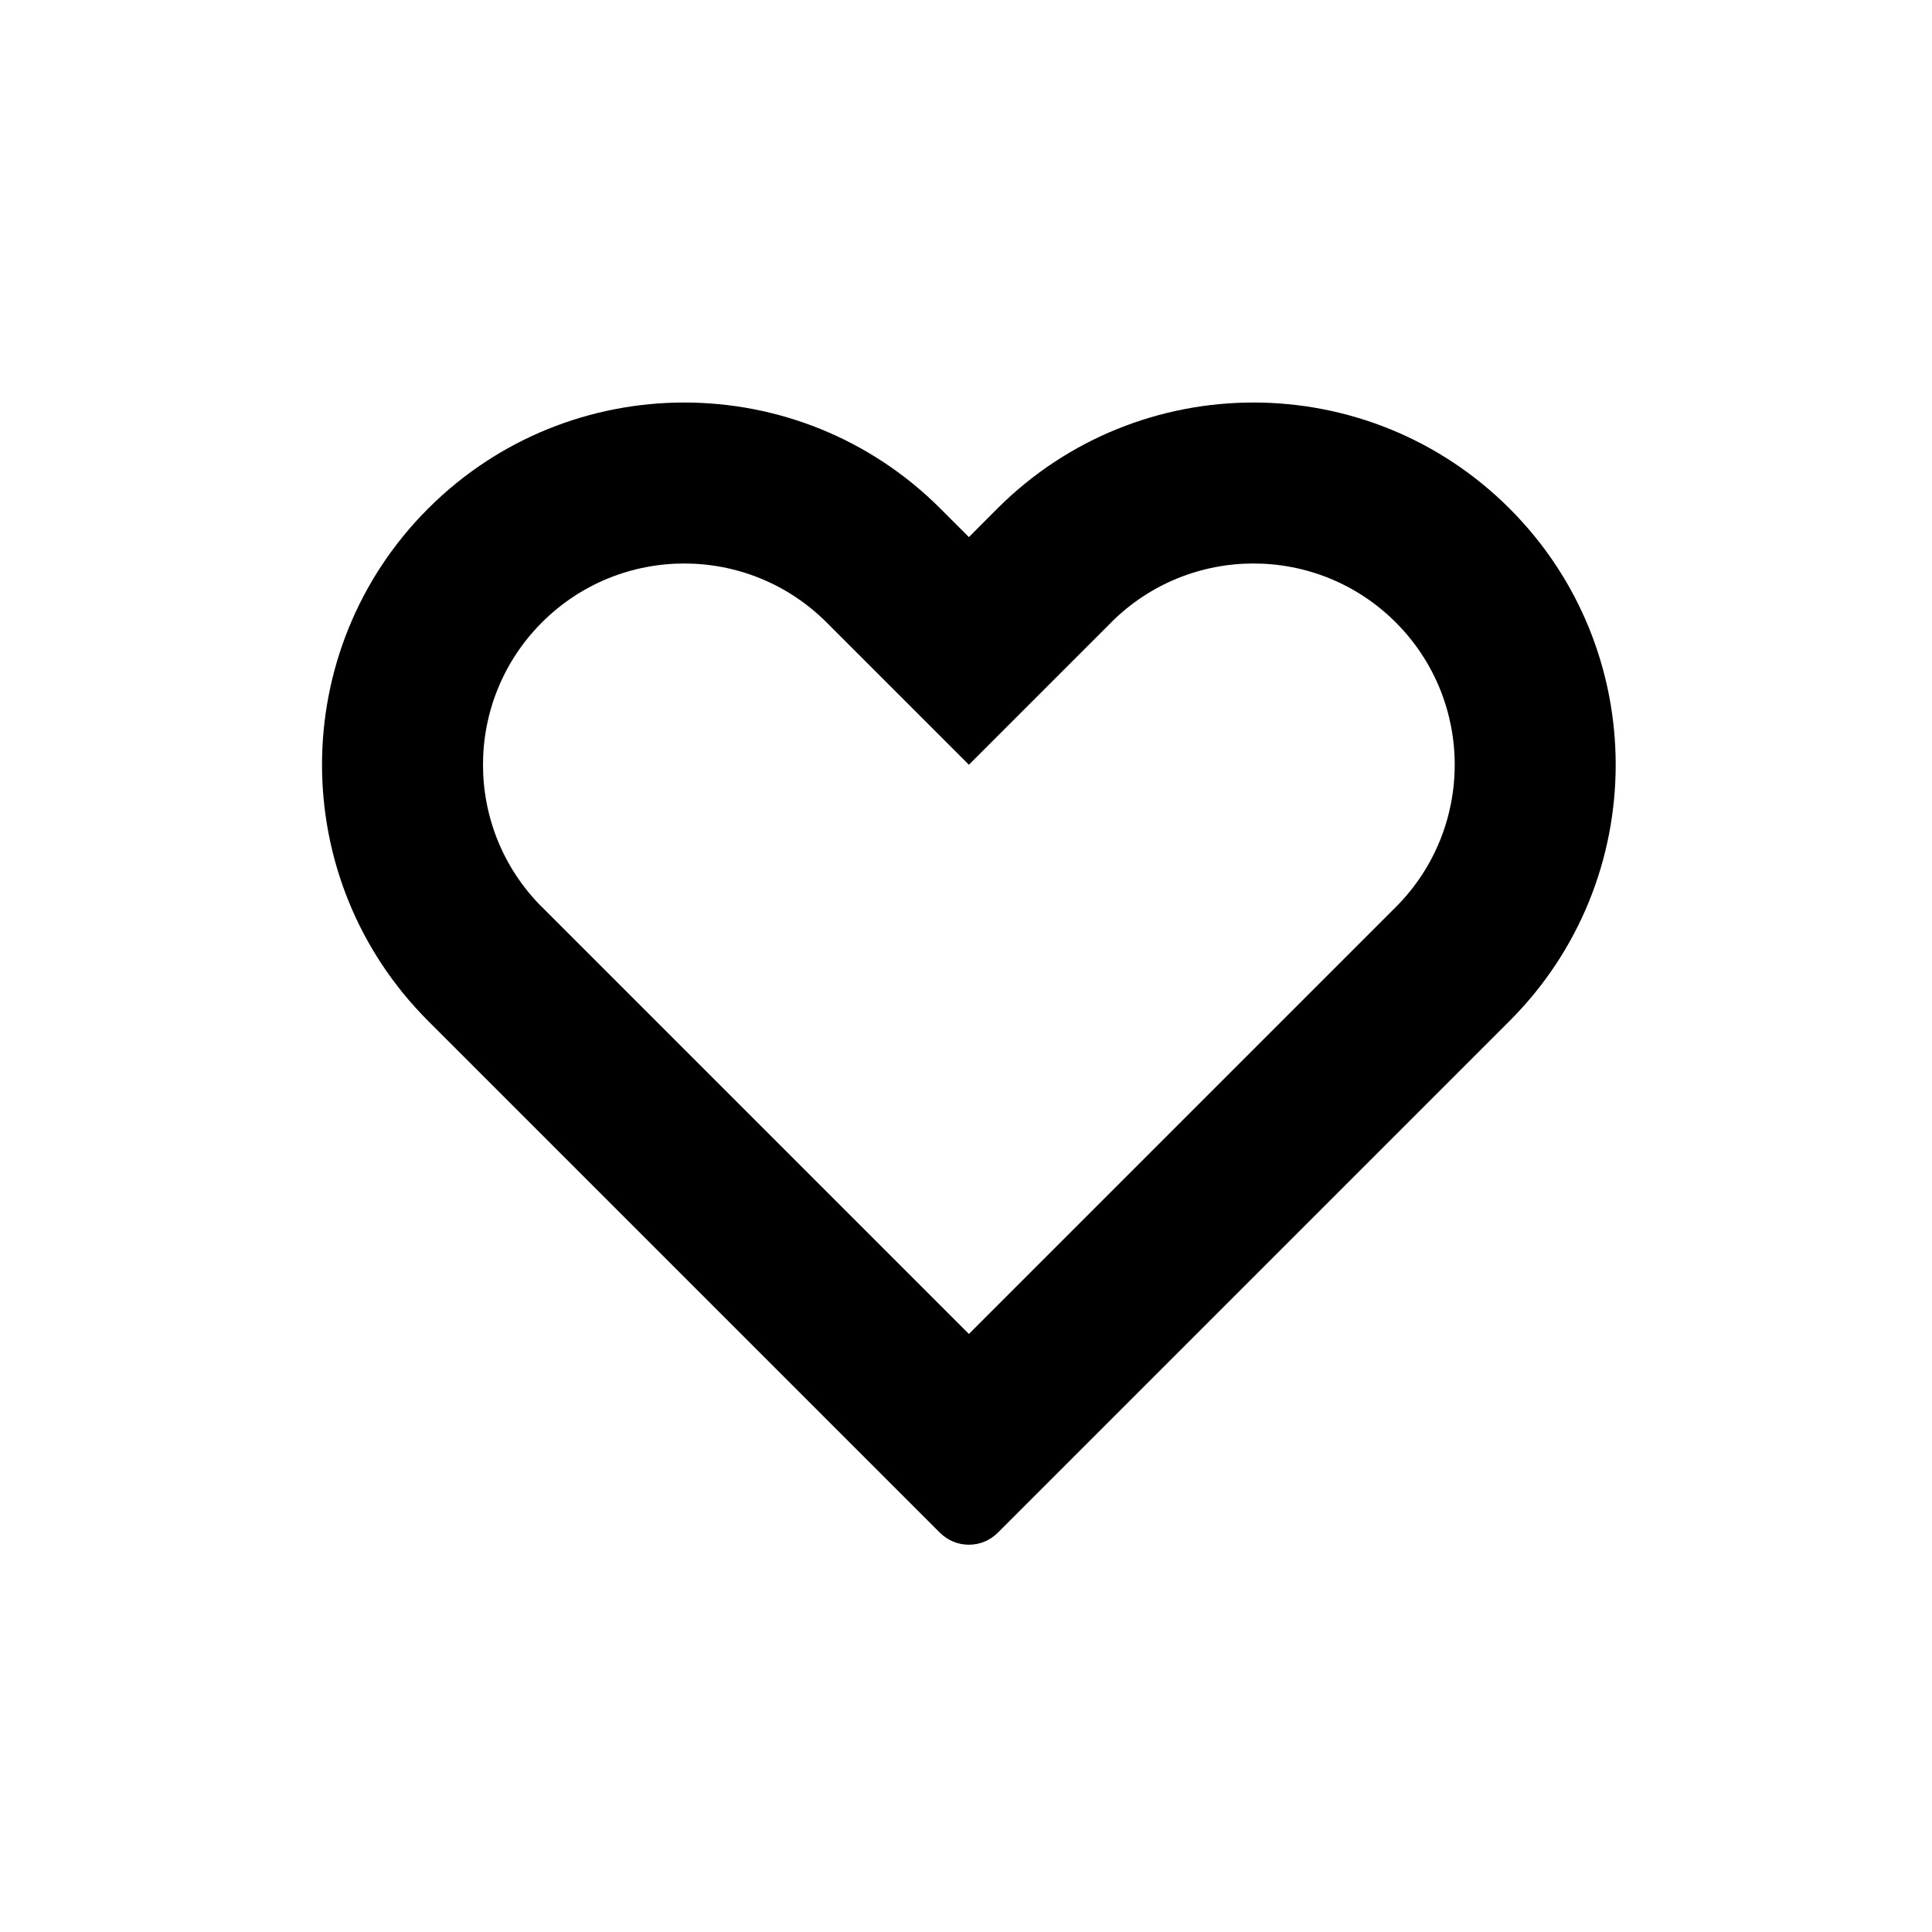 <?xml version="1.0" encoding="UTF-8" standalone="no"?>
<svg width="24px" height="24px" viewBox="0 0 24 24" version="1.1" xmlns="http://www.w3.org/2000/svg" xmlns:xlink="http://www.w3.org/1999/xlink">
    <!-- Generator: Sketch 41 (35326) - http://www.bohemiancoding.com/sketch -->
    <title>Symbols</title>
    <desc>Created with Sketch.</desc>
    <defs></defs>
    <g id="Symbols" stroke="none" stroke-width="1" fill="none" fill-rule="evenodd">
        <g id="Shape" fill="currentColor">
            <path d="M12.036,9.5 L13.803,7.733 L13.803,7.732 C14.78,6.756 16.363,6.756 17.339,7.732 C18.315,8.709 18.315,10.291 17.339,11.268 L12.036,16.571 L6.733,11.268 L6.732,11.268 C5.756,10.291 5.756,8.709 6.732,7.732 C7.709,6.756 9.291,6.756 10.268,7.732 L10.268,7.733 L10.268,7.732 L12.036,9.5 Z M5.321,12.685 L5.325,12.689 L11.675,19.039 C11.775,19.139 11.905,19.189 12.036,19.189 C12.167,19.189 12.296,19.139 12.396,19.039 L18.746,12.689 L18.75,12.685 L18.753,12.682 C20.51,10.925 20.51,8.075 18.753,6.318 C16.996,4.561 14.146,4.561 12.389,6.318 L12.386,6.321 L12.382,6.325 L12.036,6.672 L11.689,6.325 L11.685,6.321 L11.682,6.318 C9.925,4.561 7.075,4.561 5.318,6.318 C3.561,8.075 3.561,10.925 5.318,12.682 L5.321,12.685 L5.321,12.685 Z"></path>
        </g>
    </g>
</svg>

